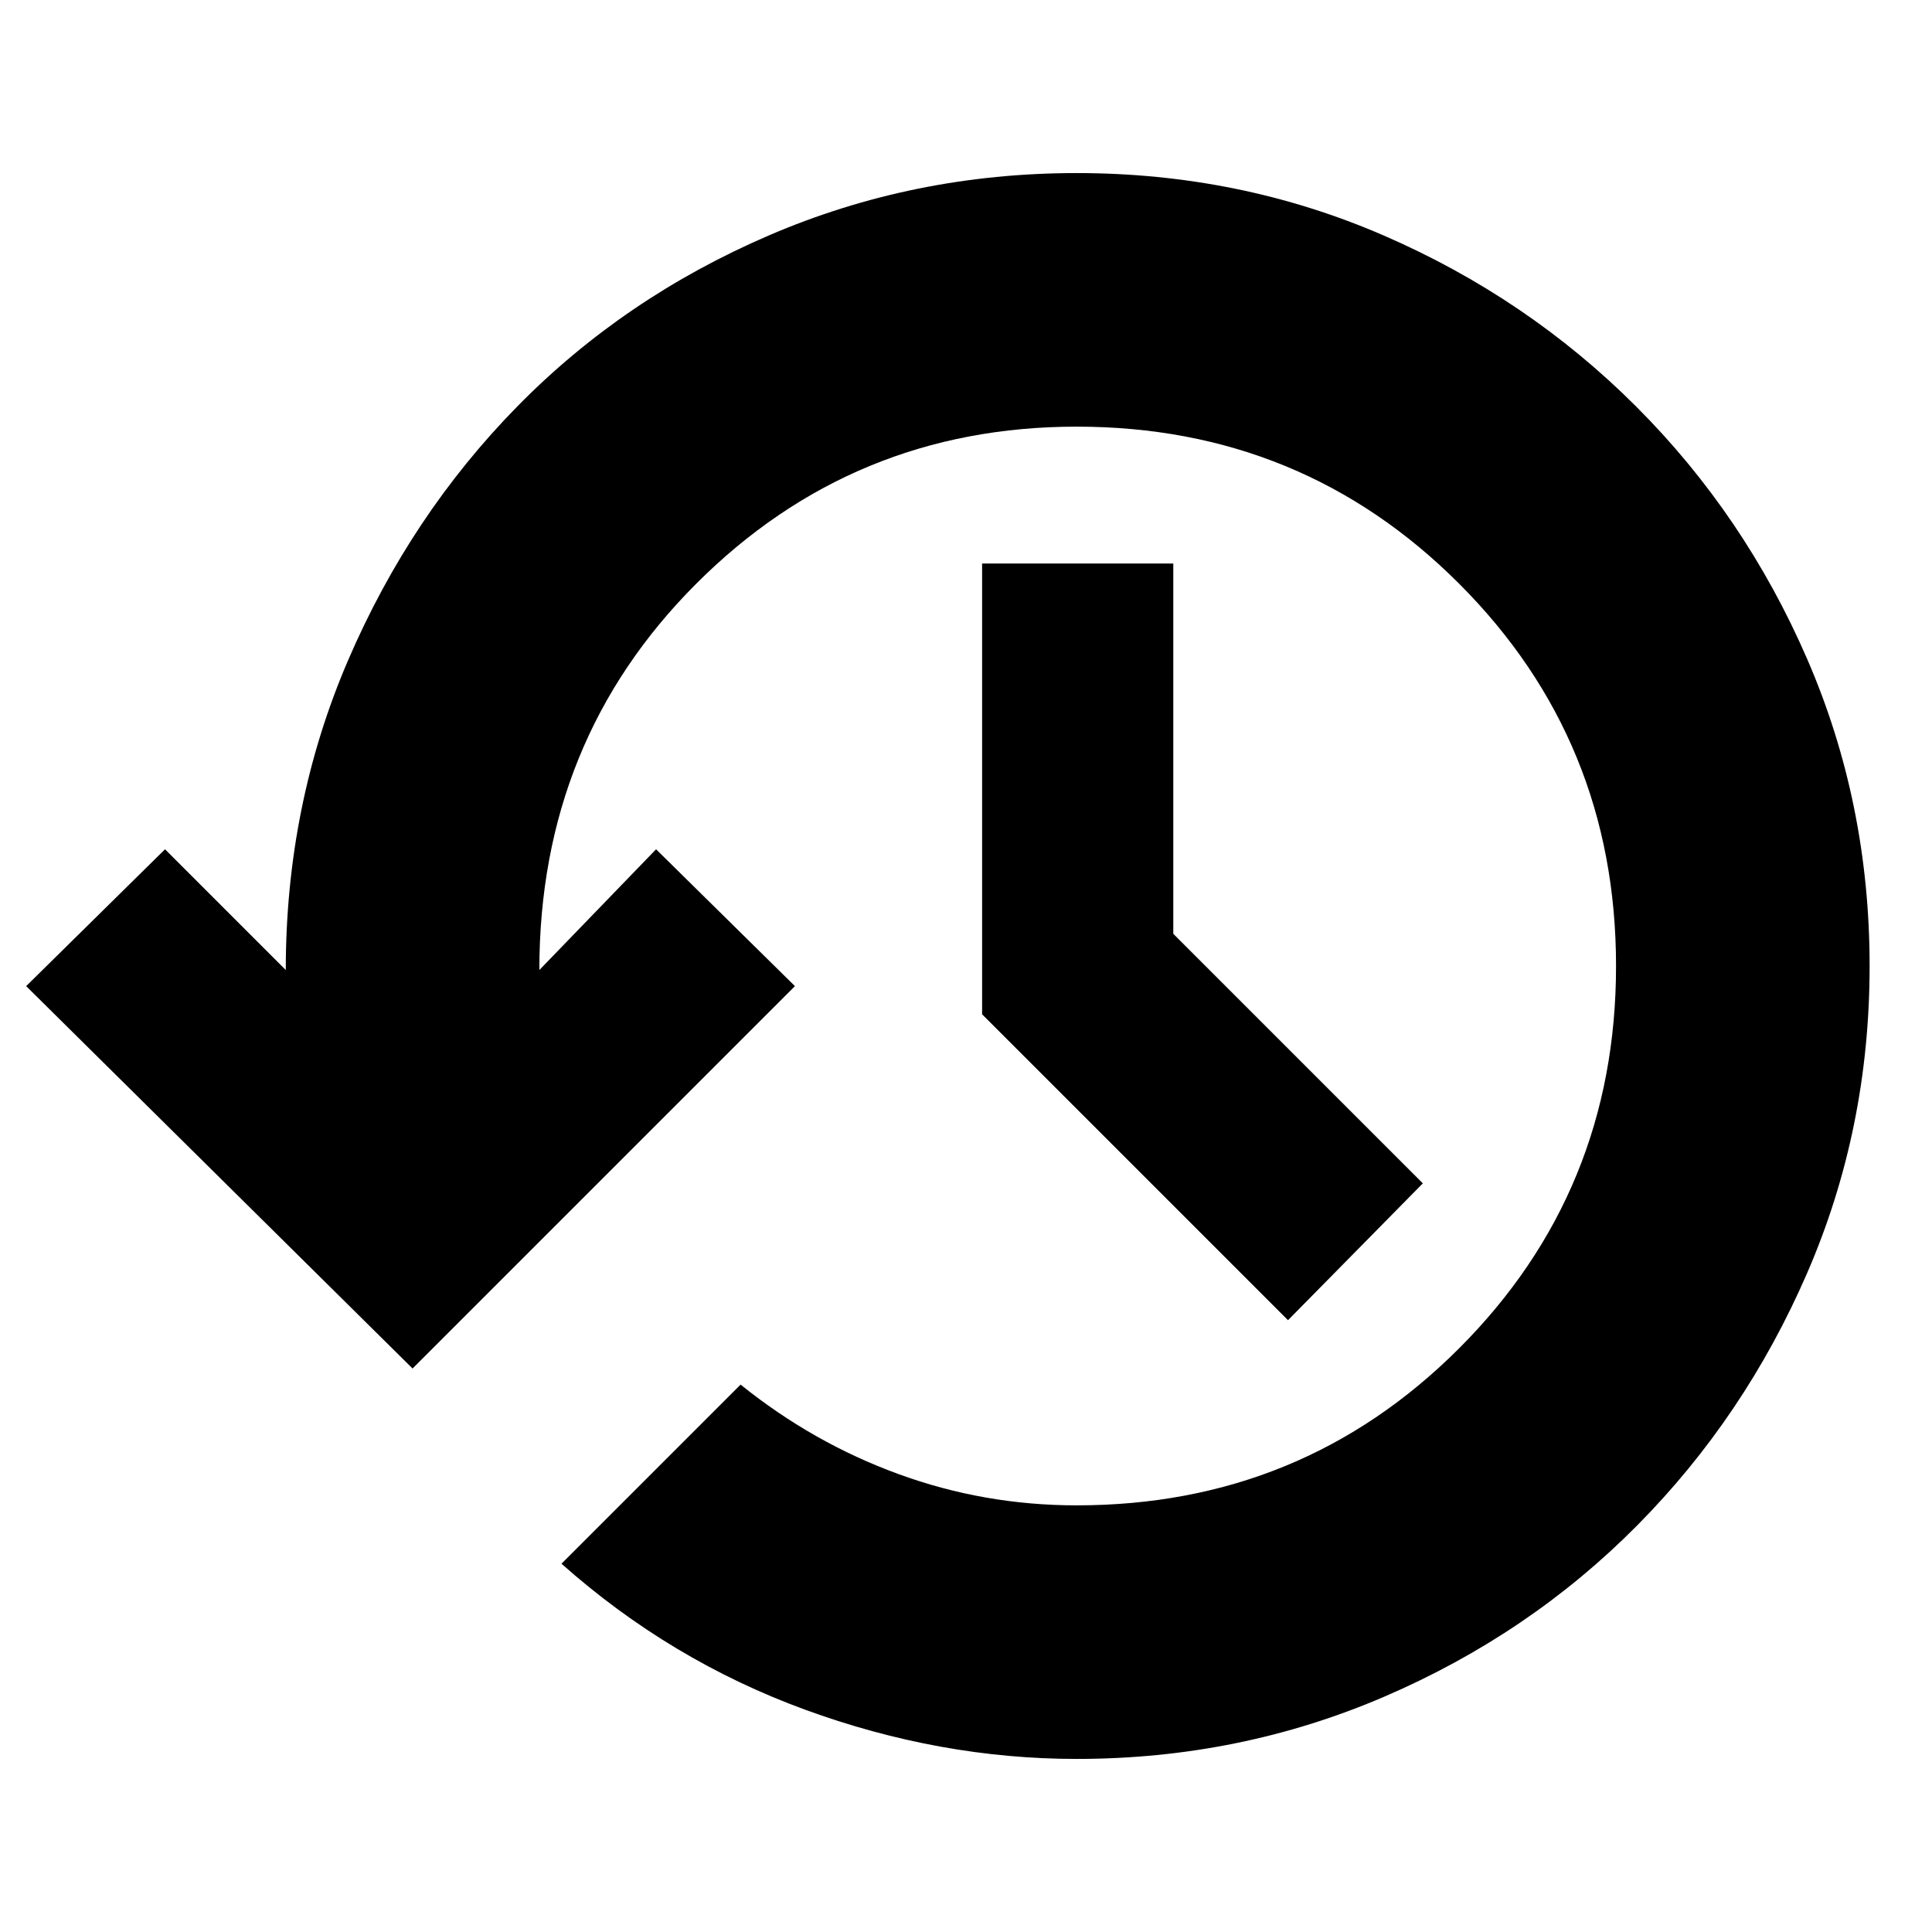 <svg xmlns="http://www.w3.org/2000/svg" height="24" width="24"><path d="M13.375 21.85Q11.675 21.85 10 21.238Q8.325 20.625 6.975 19.425L9.2 17.2Q10.1 17.925 11.163 18.312Q12.225 18.7 13.375 18.7Q16.175 18.7 18.125 16.75Q20.075 14.8 20.075 12Q20.075 9.2 18.125 7.25Q16.175 5.3 13.375 5.3Q10.6 5.3 8.65 7.25Q6.7 9.2 6.7 12.05L8.15 10.55L9.875 12.25L5.125 17L0.325 12.25L2.05 10.55L3.55 12.05Q3.55 10 4.325 8.2Q5.1 6.4 6.425 5.05Q7.75 3.7 9.55 2.925Q11.35 2.15 13.375 2.15Q15.4 2.15 17.188 2.925Q18.975 3.7 20.325 5.05Q21.675 6.4 22.45 8.188Q23.225 9.975 23.225 12Q23.225 14.025 22.45 15.812Q21.675 17.6 20.337 18.95Q19 20.3 17.2 21.075Q15.4 21.85 13.375 21.85ZM16 16.4 12.2 12.6V7H14.575V11.6L17.675 14.7Z"/></svg>